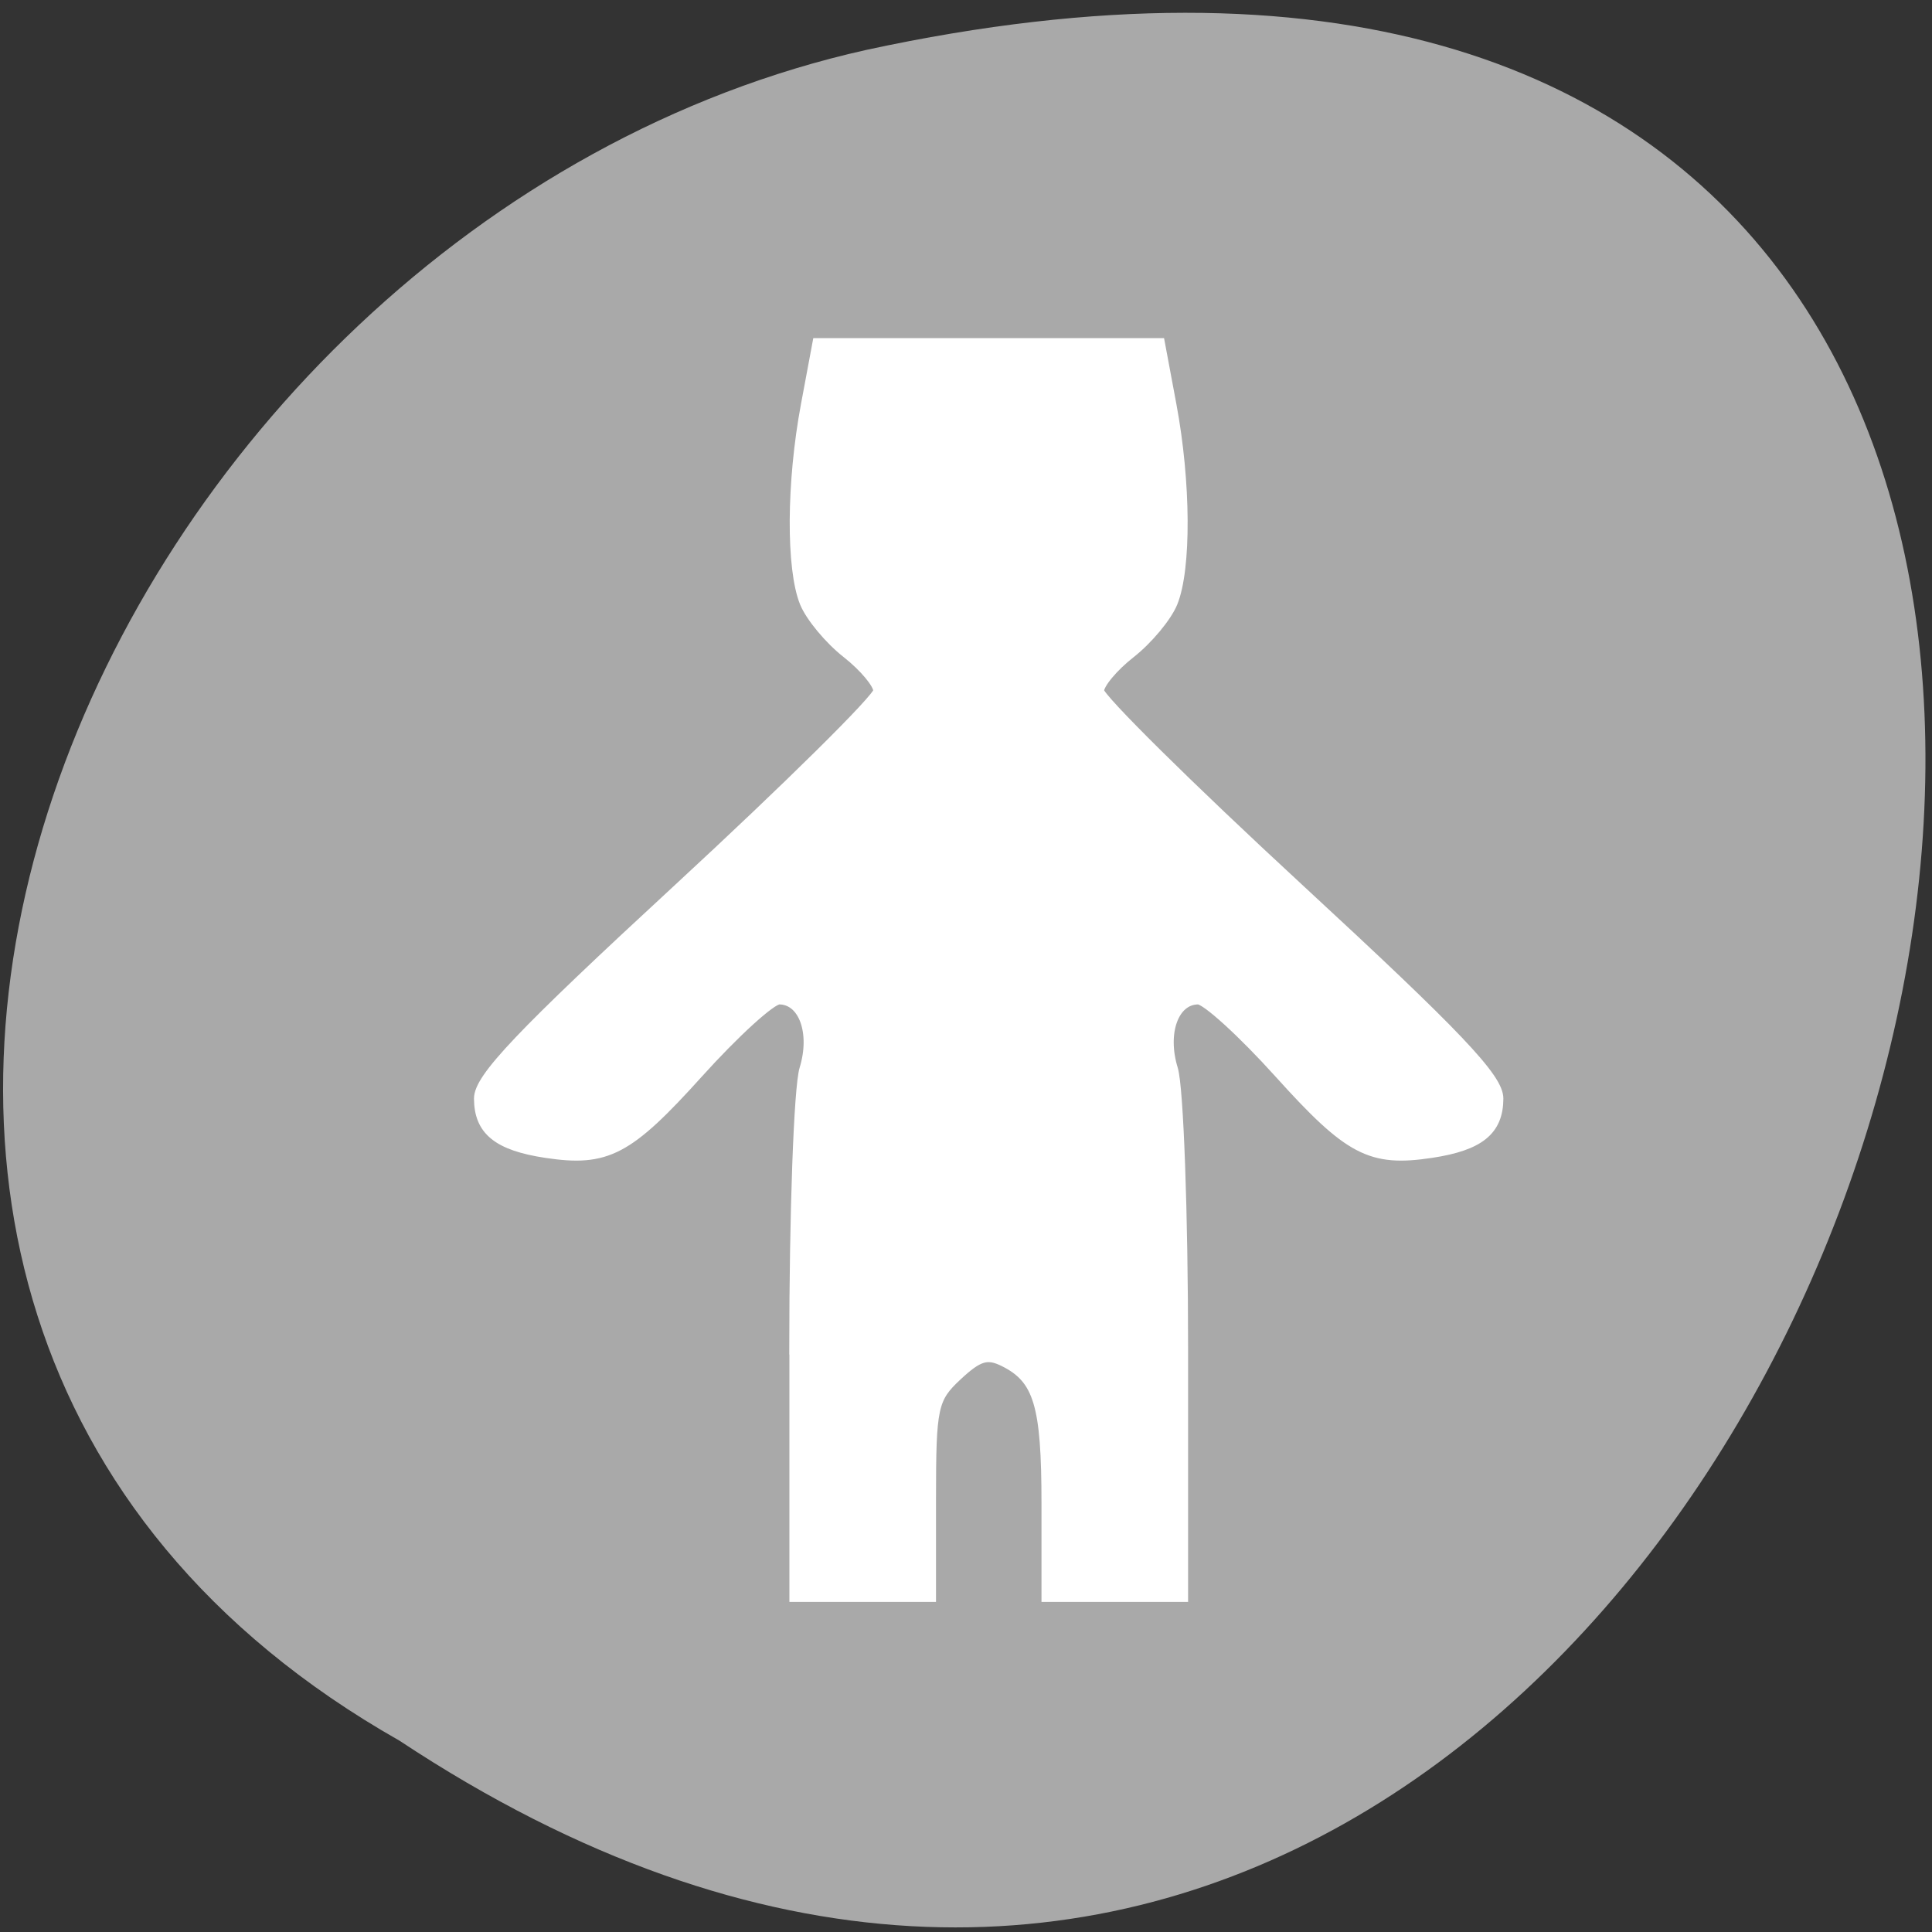 <svg xmlns="http://www.w3.org/2000/svg" viewBox="0 0 256 256"><rect x="0" y="0" width="256" height="256" fill="#333333" stroke="none"/><g transform="matrix(0.995 0 0 0.991 0.417 -787.5)" style="color:#000"><path d="m -1374.42 1658.71 c 127.95 -192.46 -280.09 -311 -226.07 -62.2 23.02 102.82 167.39 165.22 226.07 62.2 z" transform="matrix(0 1 -1 0 1711.48 2401.81)" style="fill:#a9a9a9"/><path d="m 105.36 975.09 c 0 -18.19 0.609 -35.06 1.353 -37.491 1.492 -4.871 -0.12 -9.319 -3.377 -9.319 -1.059 0 -5.917 4.444 -10.794 9.876 -9.311 10.37 -12.174 11.874 -20.261 10.646 -6.404 -0.973 -8.89 -2.999 -8.907 -7.259 -0.011 -2.737 5.43 -8.489 26.583 -28.1 14.628 -13.565 26.596 -25.446 26.596 -26.403 0 -0.957 -1.889 -3.228 -4.198 -5.05 -2.309 -1.818 -4.827 -4.856 -5.596 -6.75 -1.84 -4.529 -1.777 -16.09 0.144 -26.411 l 1.543 -8.292 h 22.798 h 22.798 l 1.543 8.292 c 1.921 10.324 1.984 21.882 0.144 26.411 -0.769 1.894 -3.288 4.931 -5.596 6.75 -2.309 1.818 -4.198 4.089 -4.198 5.05 0 0.957 11.968 12.838 26.596 26.403 21.15 19.615 26.594 25.367 26.583 28.1 -0.017 4.26 -2.503 6.286 -8.907 7.259 -8.09 1.229 -10.95 -0.276 -20.261 -10.646 -4.877 -5.432 -9.734 -9.876 -10.794 -9.876 -3.258 0 -4.87 4.448 -3.377 9.319 0.744 2.428 1.353 19.299 1.353 37.491 v 33.08 h -9.09 h -9.09 v -12.527 c 0 -13.12 -1.043 -16.622 -5.638 -18.924 -2.261 -1.132 -3.422 -0.785 -6.264 1.875 -3.255 3.047 -3.488 4.144 -3.488 16.421 v 13.155 h -9.09 h -9.09 v -33.08 z" style="fill:#fff;stroke:#fff;color:#000;stroke-width:1.344"/></g></svg>
